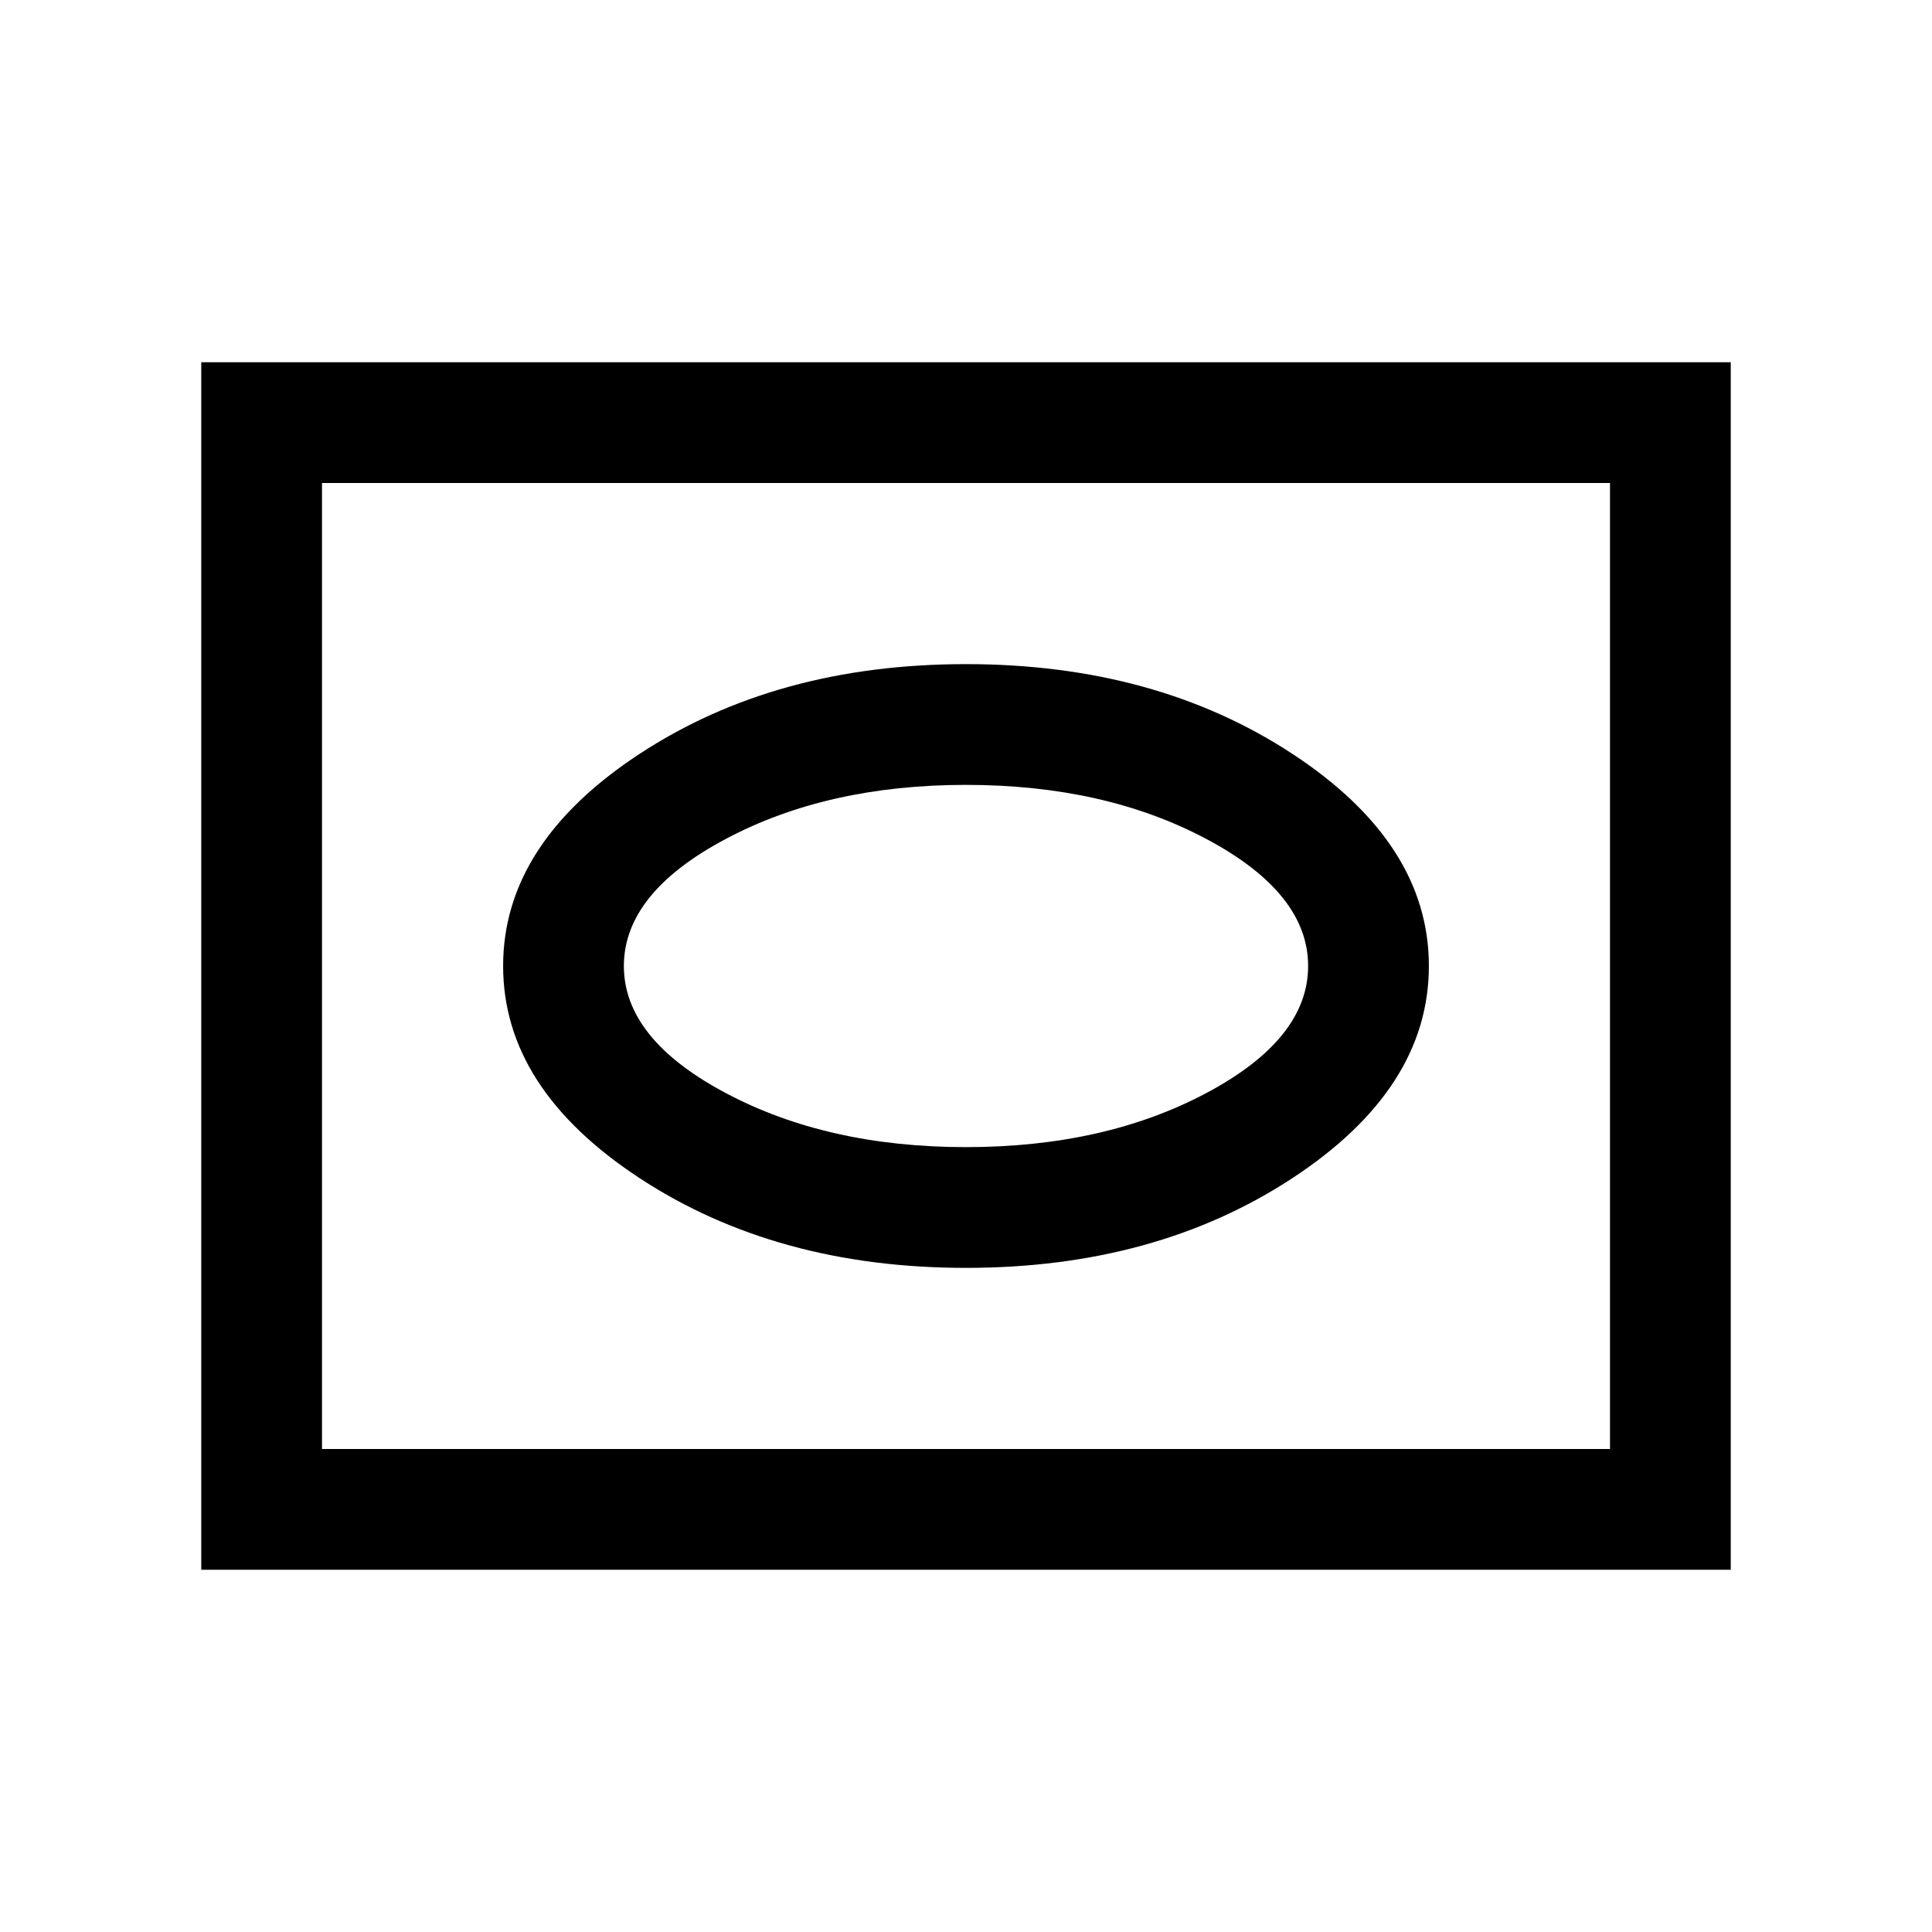 <svg xmlns="http://www.w3.org/2000/svg" width="24" height="24" viewBox="0 0 24 24" fill='currentColor'><path d="M12 15.75q2.355 0 4.052-1.113Q17.75 13.524 17.75 12t-1.698-2.637T12 8.25 7.948 9.363 6.25 12t1.698 2.637T12 15.75m0-1.5q-1.722 0-2.985-.672Q7.75 12.906 7.75 12t1.265-1.578Q10.278 9.75 12 9.75t2.986.672T16.25 12t-1.264 1.578T12 14.25M2.5 19.5v-15h19v15zM4 18h16V6H4z"/></svg>